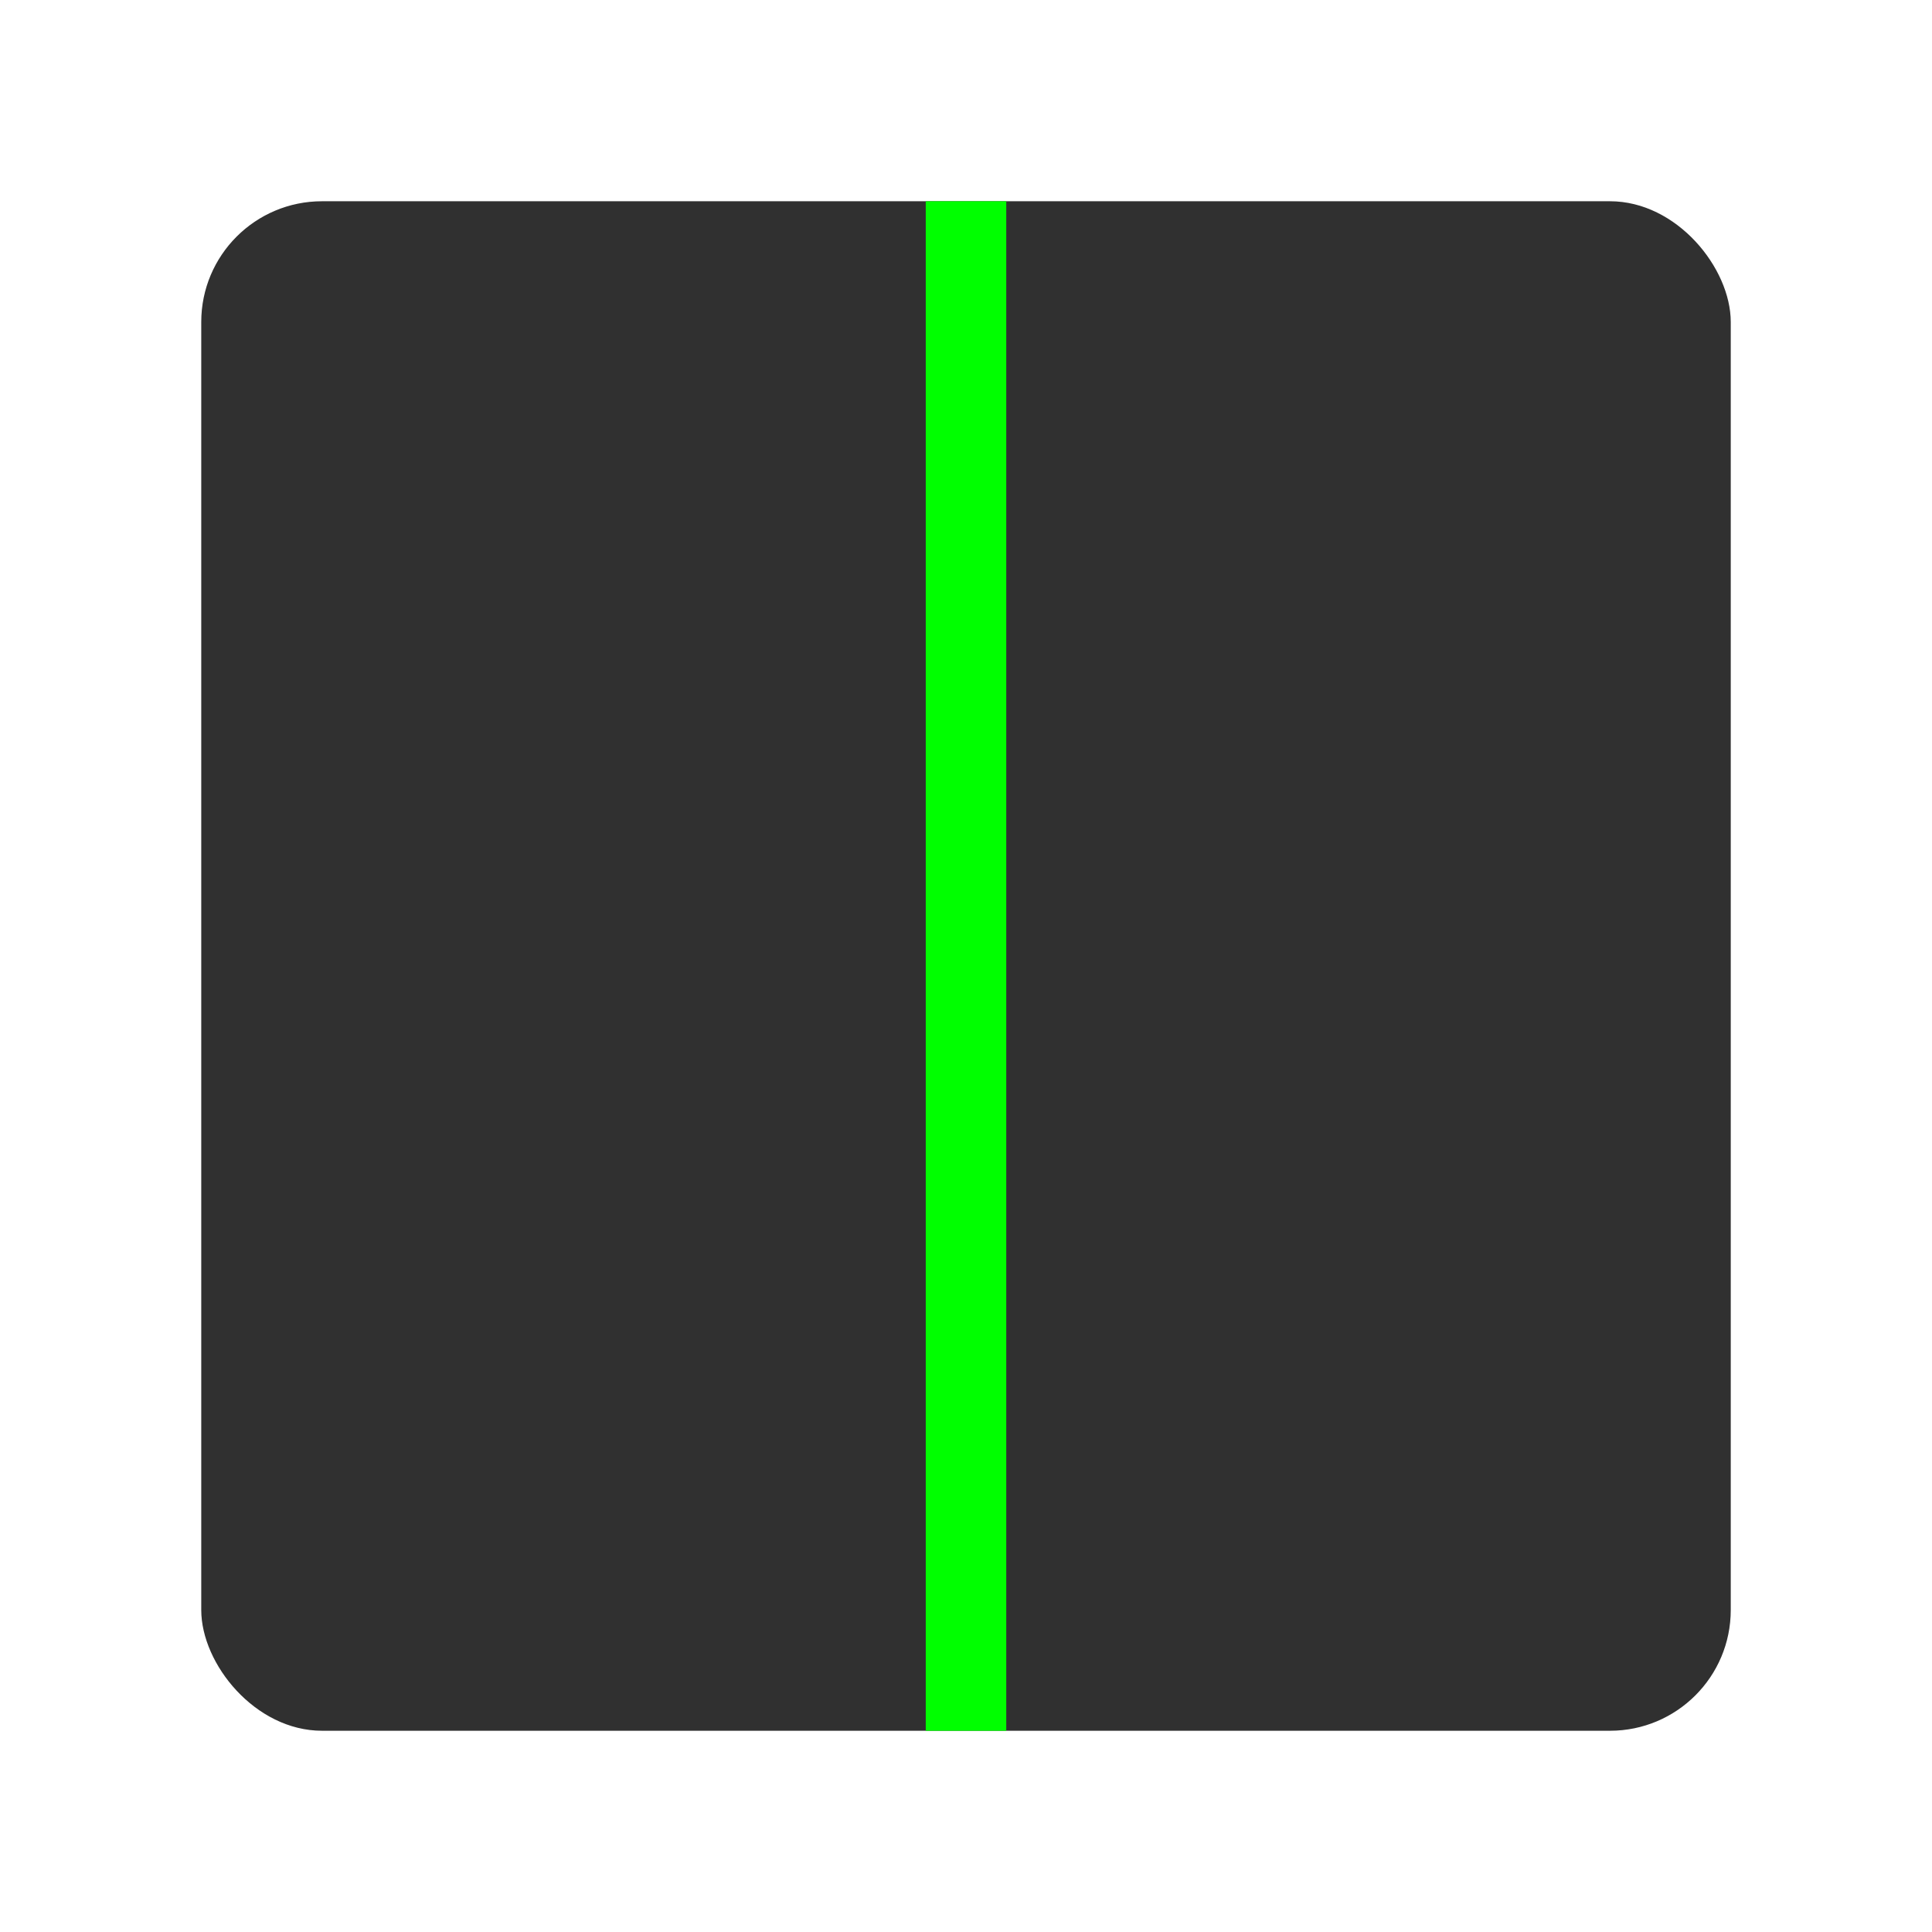 <?xml version="1.0" encoding="UTF-8" standalone="no"?>
<svg xmlns:dc="http://purl.org/dc/elements/1.1/" xmlns:cc="http://creativecommons.org/ns#" xmlns:rdf="http://www.w3.org/1999/02/22-rdf-syntax-ns#" xmlns:svg="http://www.w3.org/2000/svg" xmlns="http://www.w3.org/2000/svg" xmlns:sodipodi="http://sodipodi.sourceforge.net/DTD/sodipodi-0.dtd" xmlns:inkscape="http://www.inkscape.org/namespaces/inkscape" version="1.0" width="48" height="48" viewBox="0 0 48 48" id="svg2" inkscape:version="0.91 r13725" sodipodi:docname="logo.svg">
  <title id="title4195">Screen Logo</title>
  <sodipodi:namedview showgrid="true" id="namedview45" inkscape:zoom="17.208333" inkscape:cx="34.649376" inkscape:cy="29.030049" inkscape:window-width="1920" inkscape:window-height="1019" inkscape:window-x="0" inkscape:window-y="27" inkscape:window-maximized="1" inkscape:current-layer="svg2">
    <inkscape:grid type="xygrid" id="gridMain" originx="3" originy="3" empspacing="7" dotted="false" enabled="true"/>
    <inkscape:grid type="axonomgrid" id="gridDiagonal" units="px" empspacing="1" gridanglex="45" gridanglez="45" spacingy="48" enabled="true"/>
  </sodipodi:namedview>
  <g id="background" inkscape:groupmode="layer" inkscape:label="Background" style="display:inline">
    <rect id="rect5209" ry="3" rx="3" y="5" x="5" height="38" width="38" style="fill:#000000;fill-opacity:0.812"/>
  </g>
  <g id="foreground" inkscape:groupmode="layer" inkscape:label="Bars" style="display:inline">
    <rect style="fill:#00ff00;fill-opacity:1" id="rect4197" width="2" height="38" x="23" y="5"/>
  </g>
</svg>
